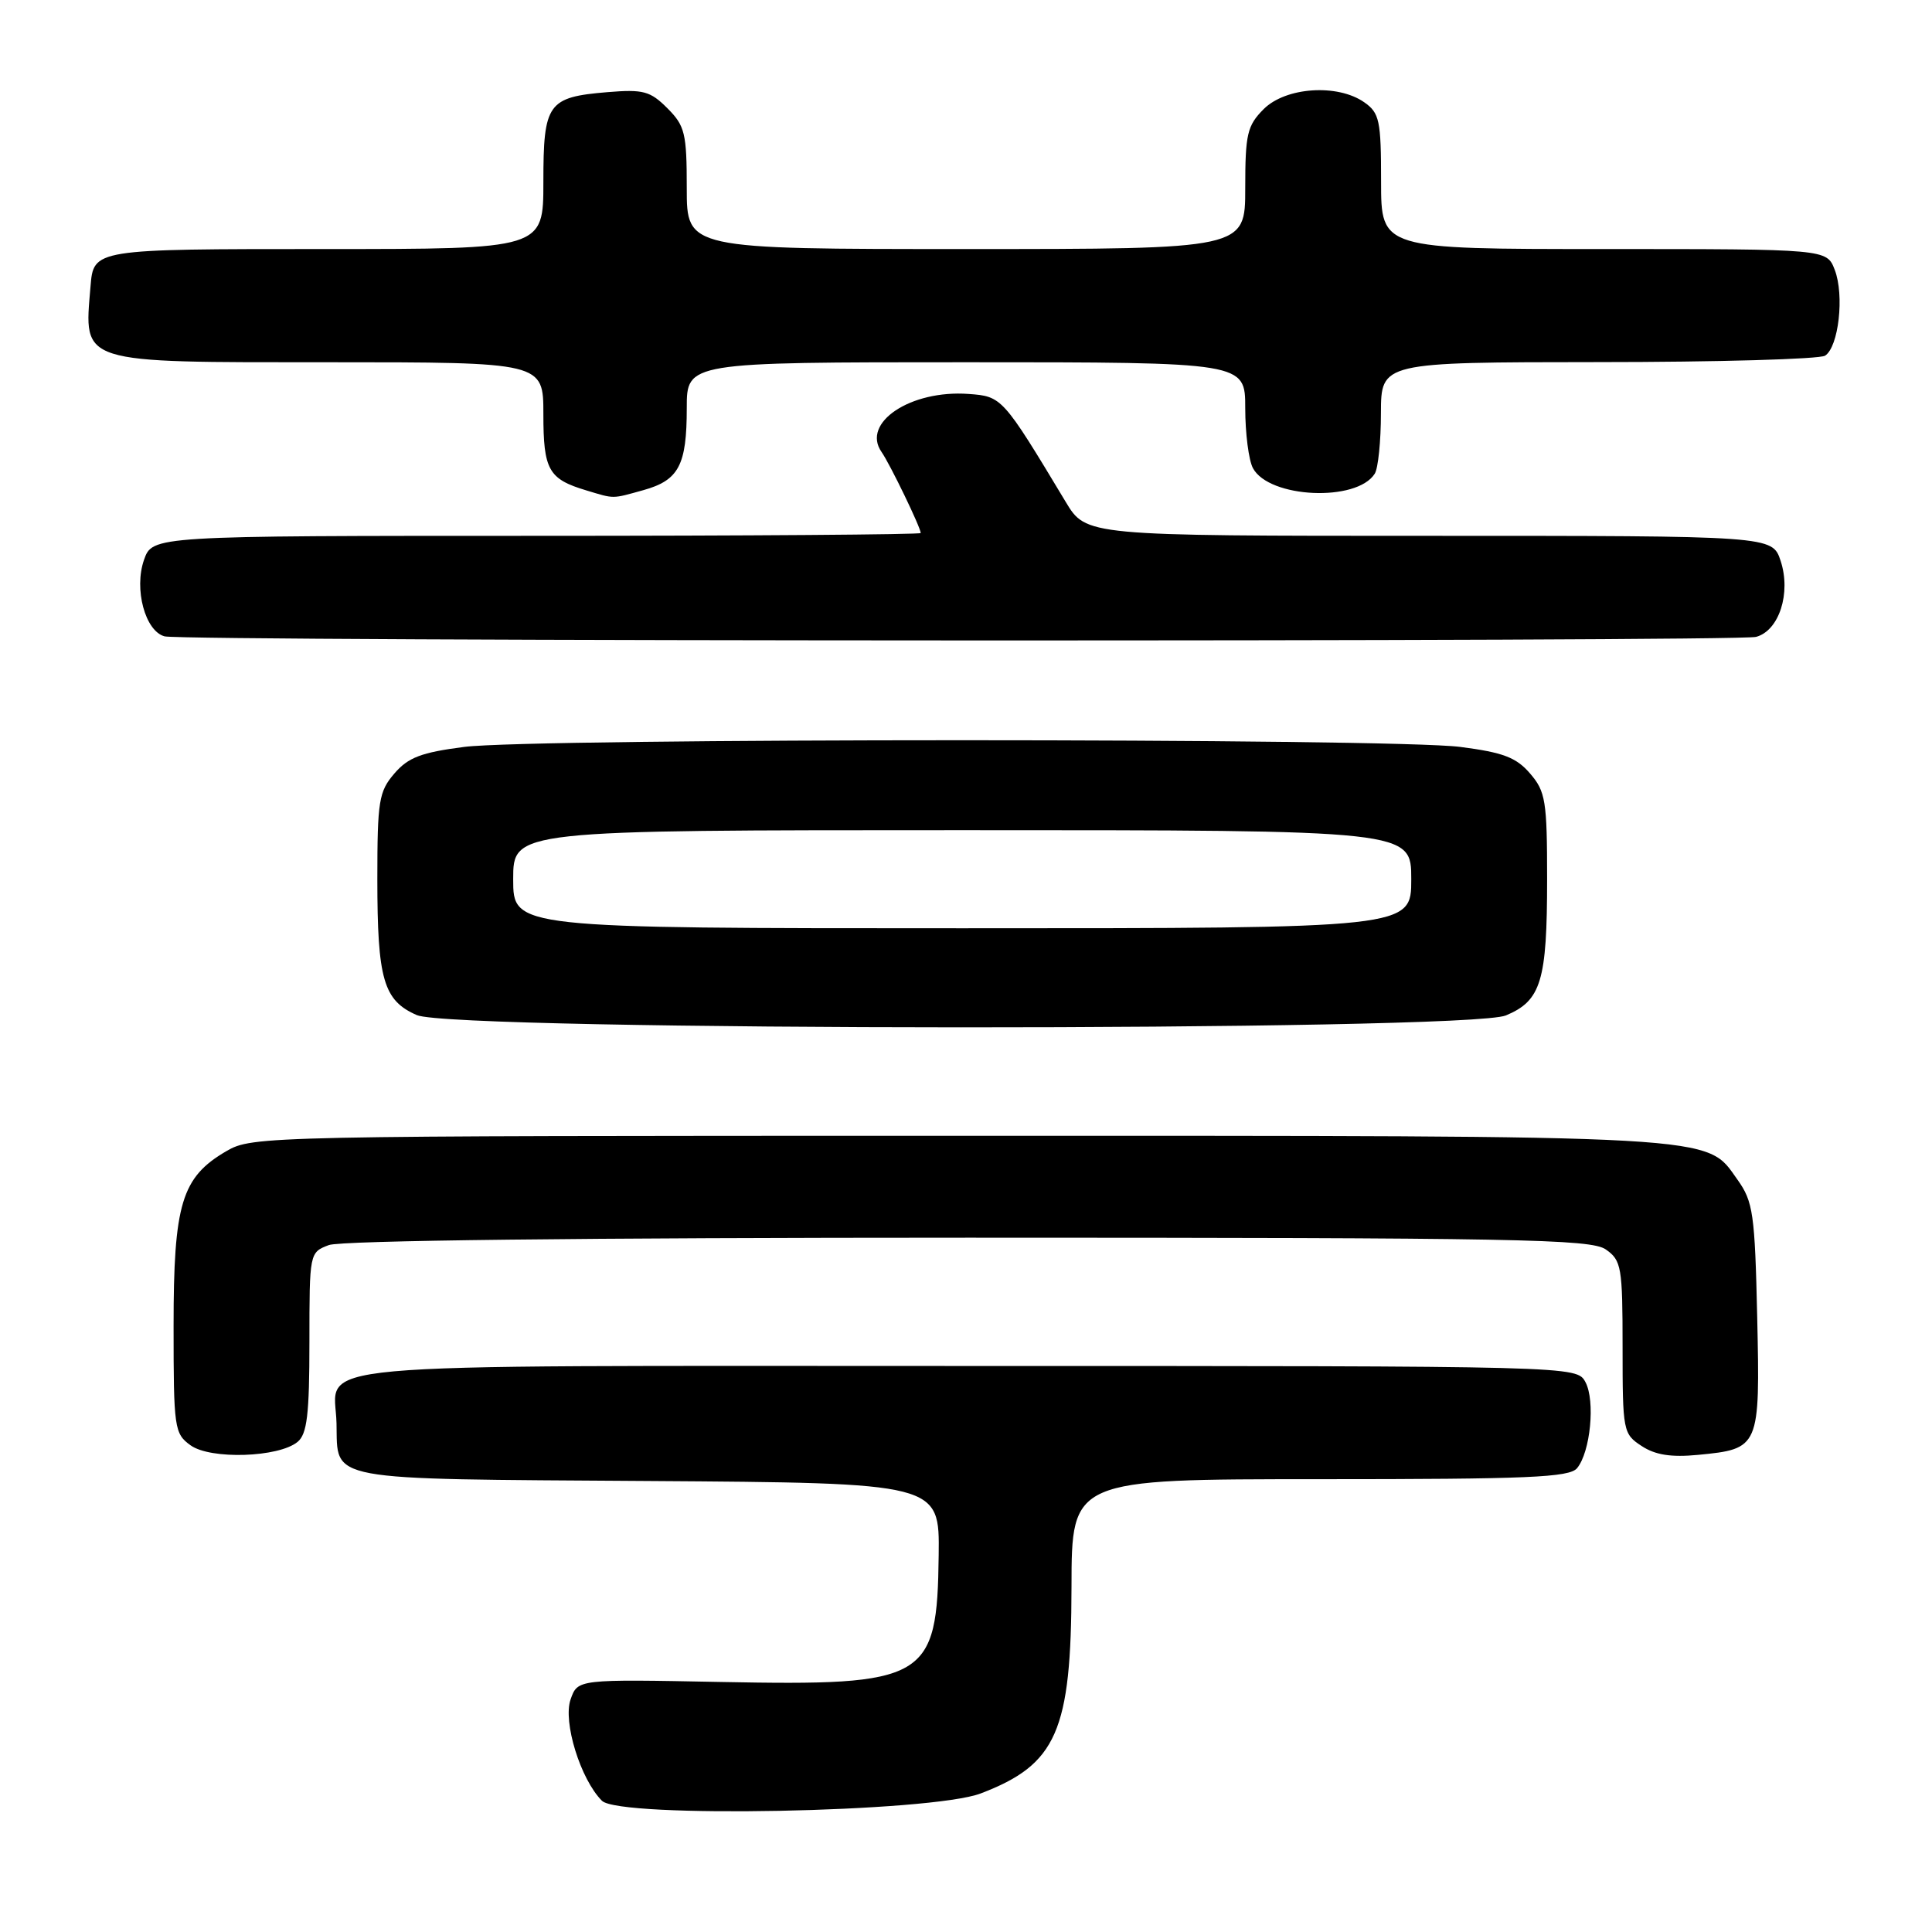 <?xml version="1.0" encoding="UTF-8" standalone="no"?>
<!DOCTYPE svg PUBLIC "-//W3C//DTD SVG 1.1//EN" "http://www.w3.org/Graphics/SVG/1.1/DTD/svg11.dtd" >
<svg xmlns="http://www.w3.org/2000/svg" xmlns:xlink="http://www.w3.org/1999/xlink" version="1.1" viewBox="0 0 256 256">
 <g >
 <path fill="currentColor"
d=" M 129.95 237.64 C 140.02 233.80 141.95 229.41 141.98 210.25 C 142.00 196.00 142.00 196.00 174.88 196.00 C 202.49 196.00 207.95 195.77 208.97 194.54 C 210.74 192.40 211.40 185.62 210.08 183.14 C 208.93 181.00 208.93 181.00 128.09 181.00 C 37.27 181.00 44.41 180.35 44.59 188.61 C 44.77 196.34 42.60 195.95 85.86 196.24 C 124.50 196.50 124.50 196.50 124.38 206.07 C 124.18 222.62 122.84 223.40 95.53 222.87 C 76.55 222.50 76.55 222.50 75.61 225.17 C 74.56 228.14 76.92 235.77 79.76 238.61 C 82.09 240.95 123.38 240.15 129.95 237.64 Z  M 39.44 191.05 C 40.69 190.01 41.00 187.42 41.00 177.85 C 41.00 166.00 41.01 165.95 43.57 164.98 C 45.16 164.37 77.35 164.00 128.34 164.00 C 201.13 164.00 210.81 164.18 212.78 165.56 C 214.85 167.01 215.00 167.87 215.00 178.53 C 215.00 189.63 215.07 190.00 217.52 191.60 C 219.32 192.79 221.43 193.12 224.98 192.78 C 233.16 191.99 233.22 191.84 232.84 174.56 C 232.53 160.81 232.30 159.22 230.23 156.32 C 225.95 150.32 229.16 150.50 127.00 150.50 C 34.79 150.50 33.45 150.53 30.00 152.53 C 24.06 155.99 23.00 159.48 23.00 175.69 C 23.00 189.26 23.10 189.96 25.25 191.51 C 27.89 193.42 36.93 193.13 39.44 191.05 Z  M 199.54 134.55 C 204.21 132.60 205.00 129.98 205.00 116.49 C 205.00 106.12 204.80 104.88 202.74 102.49 C 200.91 100.36 199.17 99.70 193.49 98.97 C 184.39 97.79 70.61 97.79 61.51 98.97 C 55.83 99.70 54.09 100.36 52.26 102.49 C 50.20 104.88 50.00 106.12 50.00 116.49 C 50.00 129.78 50.81 132.58 55.24 134.51 C 60.16 136.64 194.43 136.68 199.54 134.55 Z  M 232.69 84.39 C 235.74 83.57 237.35 78.59 235.94 74.31 C 234.84 71.00 234.84 71.00 189.38 71.00 C 143.92 71.00 143.92 71.00 141.21 66.50 C 132.86 52.62 132.77 52.52 128.34 52.20 C 120.67 51.64 114.10 56.01 116.81 59.89 C 117.93 61.49 122.00 69.91 122.00 70.63 C 122.00 70.83 99.09 71.00 71.10 71.00 C 20.20 71.00 20.20 71.00 19.08 74.19 C 17.73 78.06 19.24 83.64 21.81 84.32 C 24.37 85.00 230.17 85.06 232.69 84.39 Z  M 85.24 64.95 C 89.95 63.64 91.00 61.65 91.00 54.07 C 91.00 48.00 91.00 48.00 128.00 48.00 C 165.00 48.00 165.00 48.00 165.00 54.07 C 165.00 57.40 165.46 60.99 166.02 62.03 C 168.15 66.02 179.77 66.55 182.16 62.77 C 182.61 62.07 182.98 58.46 182.98 54.75 C 183.00 48.00 183.00 48.00 211.75 47.98 C 227.56 47.98 241.10 47.59 241.83 47.13 C 243.63 45.98 244.41 39.12 243.11 35.75 C 242.05 33.00 242.05 33.00 212.52 33.00 C 183.00 33.00 183.00 33.00 183.00 24.06 C 183.00 15.95 182.79 14.97 180.78 13.56 C 177.23 11.07 170.37 11.54 167.45 14.45 C 165.26 16.65 165.00 17.75 165.00 24.95 C 165.00 33.00 165.00 33.00 128.00 33.00 C 91.00 33.00 91.00 33.00 91.00 24.95 C 91.00 17.65 90.76 16.67 88.43 14.34 C 86.15 12.06 85.24 11.82 80.49 12.21 C 72.57 12.87 72.00 13.67 72.00 24.12 C 72.00 33.00 72.00 33.00 43.12 33.00 C 12.31 33.00 12.40 32.99 11.99 38.00 C 11.13 48.28 10.25 48.00 43.57 48.00 C 72.00 48.00 72.00 48.00 72.00 54.88 C 72.00 62.28 72.68 63.48 77.69 64.98 C 81.47 66.12 81.03 66.12 85.24 64.95 Z  M 68.00 116.50 C 68.00 110.00 68.00 110.00 127.50 110.00 C 187.00 110.00 187.00 110.00 187.00 116.50 C 187.00 123.00 187.00 123.00 127.50 123.00 C 68.00 123.00 68.00 123.00 68.00 116.50 Z "/>
</g>
</svg>
